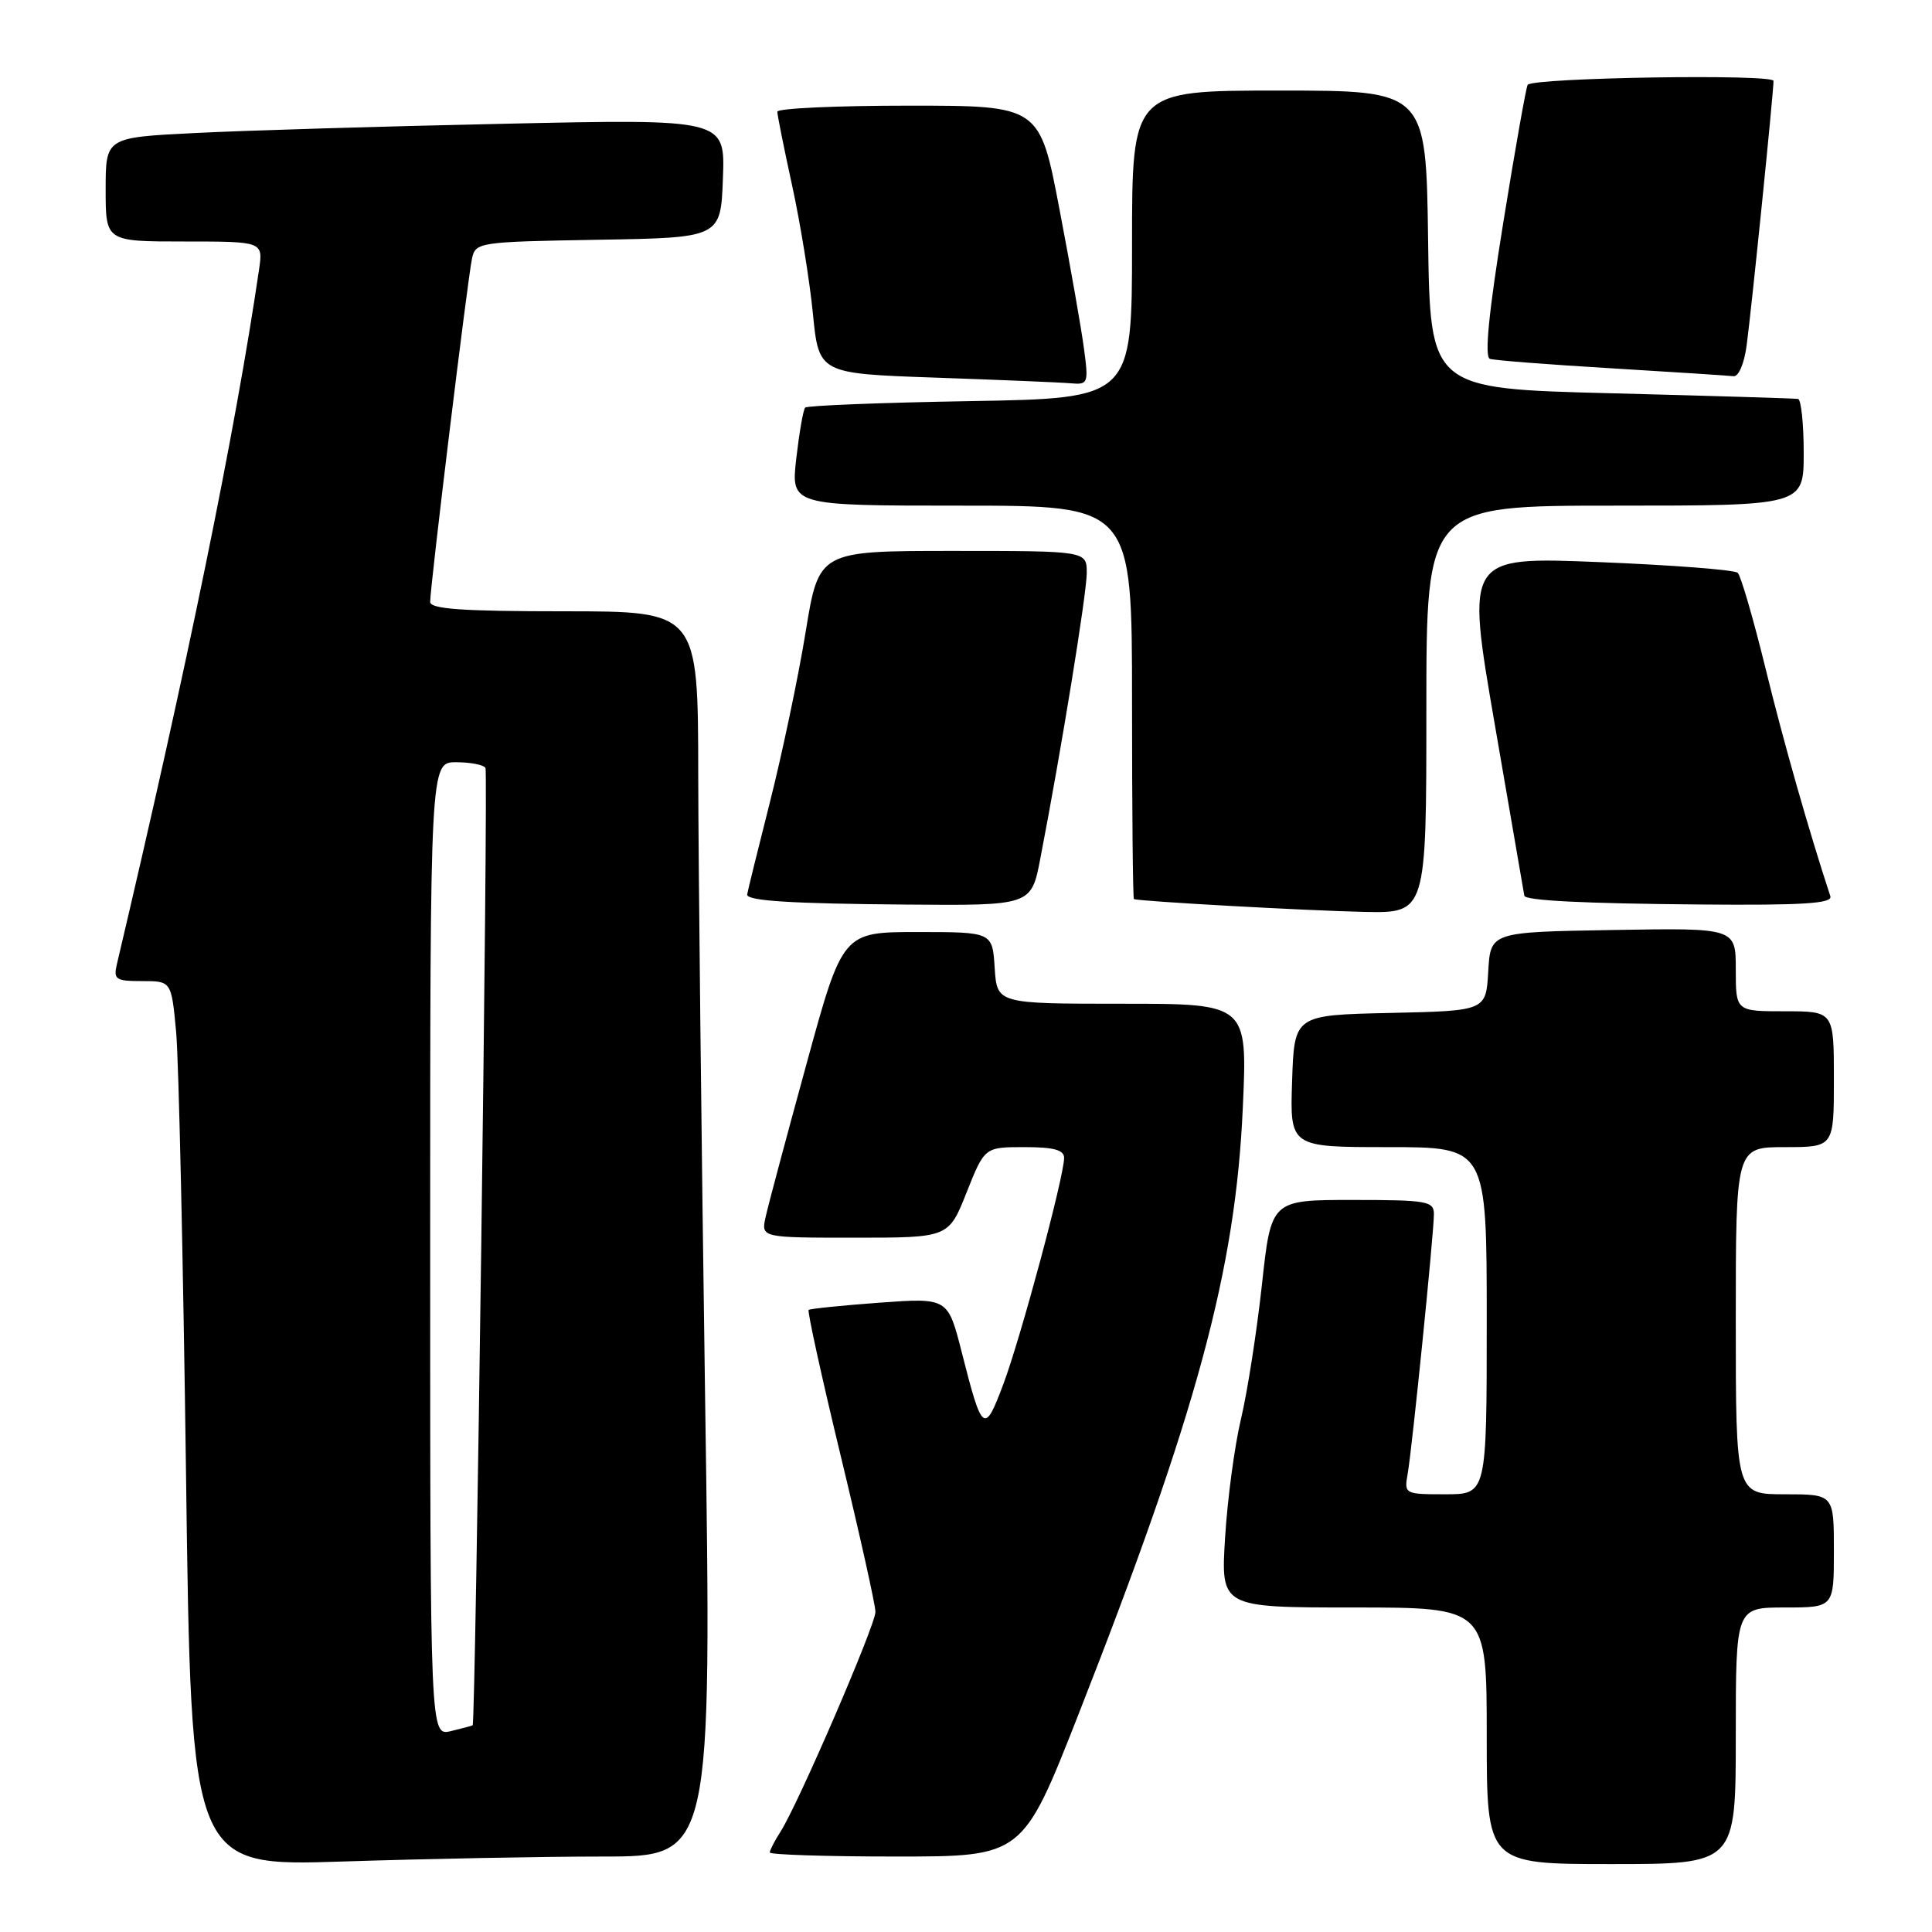 <?xml version="1.0" encoding="UTF-8" standalone="no"?>
<!DOCTYPE svg PUBLIC "-//W3C//DTD SVG 1.1//EN" "http://www.w3.org/Graphics/SVG/1.1/DTD/svg11.dtd" >
<svg xmlns="http://www.w3.org/2000/svg" xmlns:xlink="http://www.w3.org/1999/xlink" version="1.1" viewBox="0 0 256 256">
 <g >
 <path fill="currentColor"
d=" M 79.91 246.00 C 94.32 246.00 94.32 246.00 93.43 185.25 C 92.95 151.84 92.54 114.71 92.52 102.75 C 92.50 81.00 92.50 81.00 74.75 81.00 C 61.22 81.00 57.00 80.70 57.00 79.75 C 56.99 77.78 61.99 36.75 62.54 34.27 C 63.01 32.10 63.39 32.04 79.26 31.77 C 95.50 31.50 95.50 31.50 95.79 23.63 C 96.09 15.76 96.09 15.76 66.79 16.40 C 50.68 16.74 32.21 17.30 25.75 17.63 C 14.00 18.22 14.00 18.22 14.00 25.11 C 14.00 32.00 14.00 32.00 24.44 32.00 C 34.87 32.00 34.87 32.00 34.32 35.75 C 31.17 57.22 24.84 88.13 15.49 127.75 C 15.01 129.79 15.33 130.00 18.84 130.00 C 22.71 130.00 22.71 130.00 23.34 136.75 C 23.68 140.46 24.27 166.86 24.65 195.40 C 25.33 247.31 25.33 247.31 45.41 246.66 C 56.46 246.30 71.99 246.00 79.91 246.00 Z  M 230.00 230.00 C 230.00 213.00 230.00 213.00 236.50 213.00 C 243.00 213.00 243.00 213.00 243.00 205.50 C 243.00 198.00 243.00 198.00 236.50 198.00 C 230.00 198.00 230.00 198.00 230.00 175.00 C 230.00 152.00 230.00 152.00 236.50 152.00 C 243.00 152.00 243.00 152.00 243.00 143.00 C 243.00 134.00 243.00 134.00 236.50 134.00 C 230.00 134.00 230.00 134.00 230.00 128.48 C 230.00 122.95 230.00 122.95 213.75 123.23 C 197.50 123.50 197.50 123.50 197.20 128.72 C 196.90 133.94 196.90 133.94 184.20 134.22 C 171.50 134.50 171.50 134.50 171.21 143.25 C 170.92 152.00 170.92 152.00 183.96 152.00 C 197.00 152.00 197.00 152.00 197.00 175.00 C 197.00 198.00 197.00 198.00 191.52 198.00 C 186.10 198.00 186.05 197.97 186.53 195.25 C 187.13 191.79 190.00 163.39 190.00 160.87 C 190.00 159.16 189.08 159.00 179.22 159.00 C 168.43 159.00 168.43 159.00 167.21 170.25 C 166.53 176.44 165.29 184.43 164.44 188.00 C 163.59 191.57 162.64 198.66 162.33 203.75 C 161.76 213.00 161.76 213.00 179.38 213.00 C 197.00 213.00 197.00 213.00 197.00 230.00 C 197.00 247.00 197.00 247.00 213.50 247.00 C 230.00 247.00 230.00 247.00 230.00 230.00 Z  M 142.87 227.25 C 158.62 187.13 163.72 168.32 164.68 146.75 C 165.30 133.00 165.30 133.00 148.70 133.00 C 132.11 133.00 132.11 133.00 131.80 128.25 C 131.50 123.50 131.50 123.50 121.58 123.50 C 111.65 123.50 111.65 123.50 106.86 141.00 C 104.22 150.62 101.78 159.74 101.45 161.25 C 100.84 164.00 100.84 164.00 113.27 164.00 C 125.70 164.00 125.70 164.00 128.08 158.00 C 130.47 152.00 130.47 152.00 135.73 152.00 C 139.64 152.00 141.00 152.37 141.00 153.43 C 141.00 155.88 135.28 177.19 132.95 183.40 C 130.44 190.11 130.15 189.89 127.45 179.23 C 125.60 171.96 125.60 171.96 116.55 172.61 C 111.57 172.98 107.34 173.41 107.15 173.57 C 106.96 173.73 108.87 182.44 111.40 192.91 C 113.93 203.38 116.00 212.68 116.00 213.58 C 116.00 215.35 105.74 239.11 103.42 242.71 C 102.64 243.93 102.00 245.17 102.00 245.46 C 102.00 245.76 109.54 246.00 118.75 246.00 C 135.50 246.00 135.50 246.00 142.87 227.25 Z  M 189.00 94.00 C 189.00 67.00 189.00 67.00 214.00 67.00 C 239.00 67.00 239.00 67.00 239.00 60.00 C 239.00 56.15 238.66 52.94 238.25 52.86 C 237.84 52.79 226.70 52.45 213.50 52.11 C 189.50 51.50 189.50 51.50 189.23 31.75 C 188.96 12.00 188.96 12.00 169.48 12.00 C 150.00 12.00 150.00 12.00 150.00 32.39 C 150.00 52.78 150.00 52.78 128.57 53.15 C 116.79 53.35 106.94 53.74 106.69 54.01 C 106.43 54.28 105.91 57.31 105.51 60.75 C 104.80 67.00 104.80 67.00 127.40 67.00 C 150.00 67.00 150.00 67.00 150.00 93.00 C 150.00 107.30 150.11 119.06 150.25 119.13 C 150.84 119.43 173.19 120.67 180.75 120.83 C 189.00 121.00 189.00 121.00 189.00 94.00 Z  M 137.85 113.75 C 140.65 99.27 144.00 78.63 144.00 75.92 C 144.00 73.00 144.00 73.00 126.25 73.00 C 108.50 73.00 108.50 73.00 106.75 83.75 C 105.79 89.66 103.65 99.84 102.00 106.36 C 100.35 112.88 99.00 118.36 99.00 118.54 C 99.00 119.37 104.81 119.74 120.07 119.86 C 136.65 120.00 136.65 120.00 137.85 113.75 Z  M 242.53 118.75 C 239.70 110.15 236.31 98.26 233.94 88.56 C 232.33 81.99 230.67 76.30 230.26 75.90 C 229.84 75.51 221.56 74.87 211.86 74.48 C 194.23 73.77 194.23 73.77 198.09 96.13 C 200.22 108.43 201.96 118.58 201.98 118.68 C 202.06 119.33 209.79 119.72 225.22 119.85 C 239.00 119.97 242.85 119.72 242.53 118.75 Z  M 143.64 46.25 C 143.30 43.64 141.84 35.31 140.39 27.75 C 137.77 14.00 137.77 14.00 120.39 14.00 C 110.82 14.00 103.00 14.36 103.00 14.80 C 103.00 15.24 103.88 19.64 104.96 24.58 C 106.04 29.52 107.28 37.15 107.71 41.53 C 108.50 49.50 108.50 49.50 124.00 50.04 C 132.53 50.34 140.57 50.67 141.89 50.79 C 144.17 50.99 144.25 50.80 143.64 46.25 Z  M 231.44 45.75 C 232.10 40.87 235.00 12.26 235.00 10.72 C 235.00 9.78 203.38 10.28 202.43 11.23 C 202.24 11.42 200.79 19.59 199.21 29.38 C 197.26 41.46 196.68 47.31 197.42 47.55 C 198.01 47.75 205.25 48.31 213.50 48.80 C 221.75 49.30 229.03 49.77 229.69 49.85 C 230.37 49.94 231.12 48.19 231.44 45.75 Z  M 57.00 165.52 C 57.00 101.00 57.00 101.00 60.44 101.00 C 62.33 101.00 64.08 101.34 64.33 101.75 C 64.70 102.38 63.02 228.29 62.63 228.61 C 62.56 228.67 61.26 229.02 59.75 229.38 C 57.00 230.04 57.00 230.04 57.00 165.52 Z "/>
</g>
</svg>